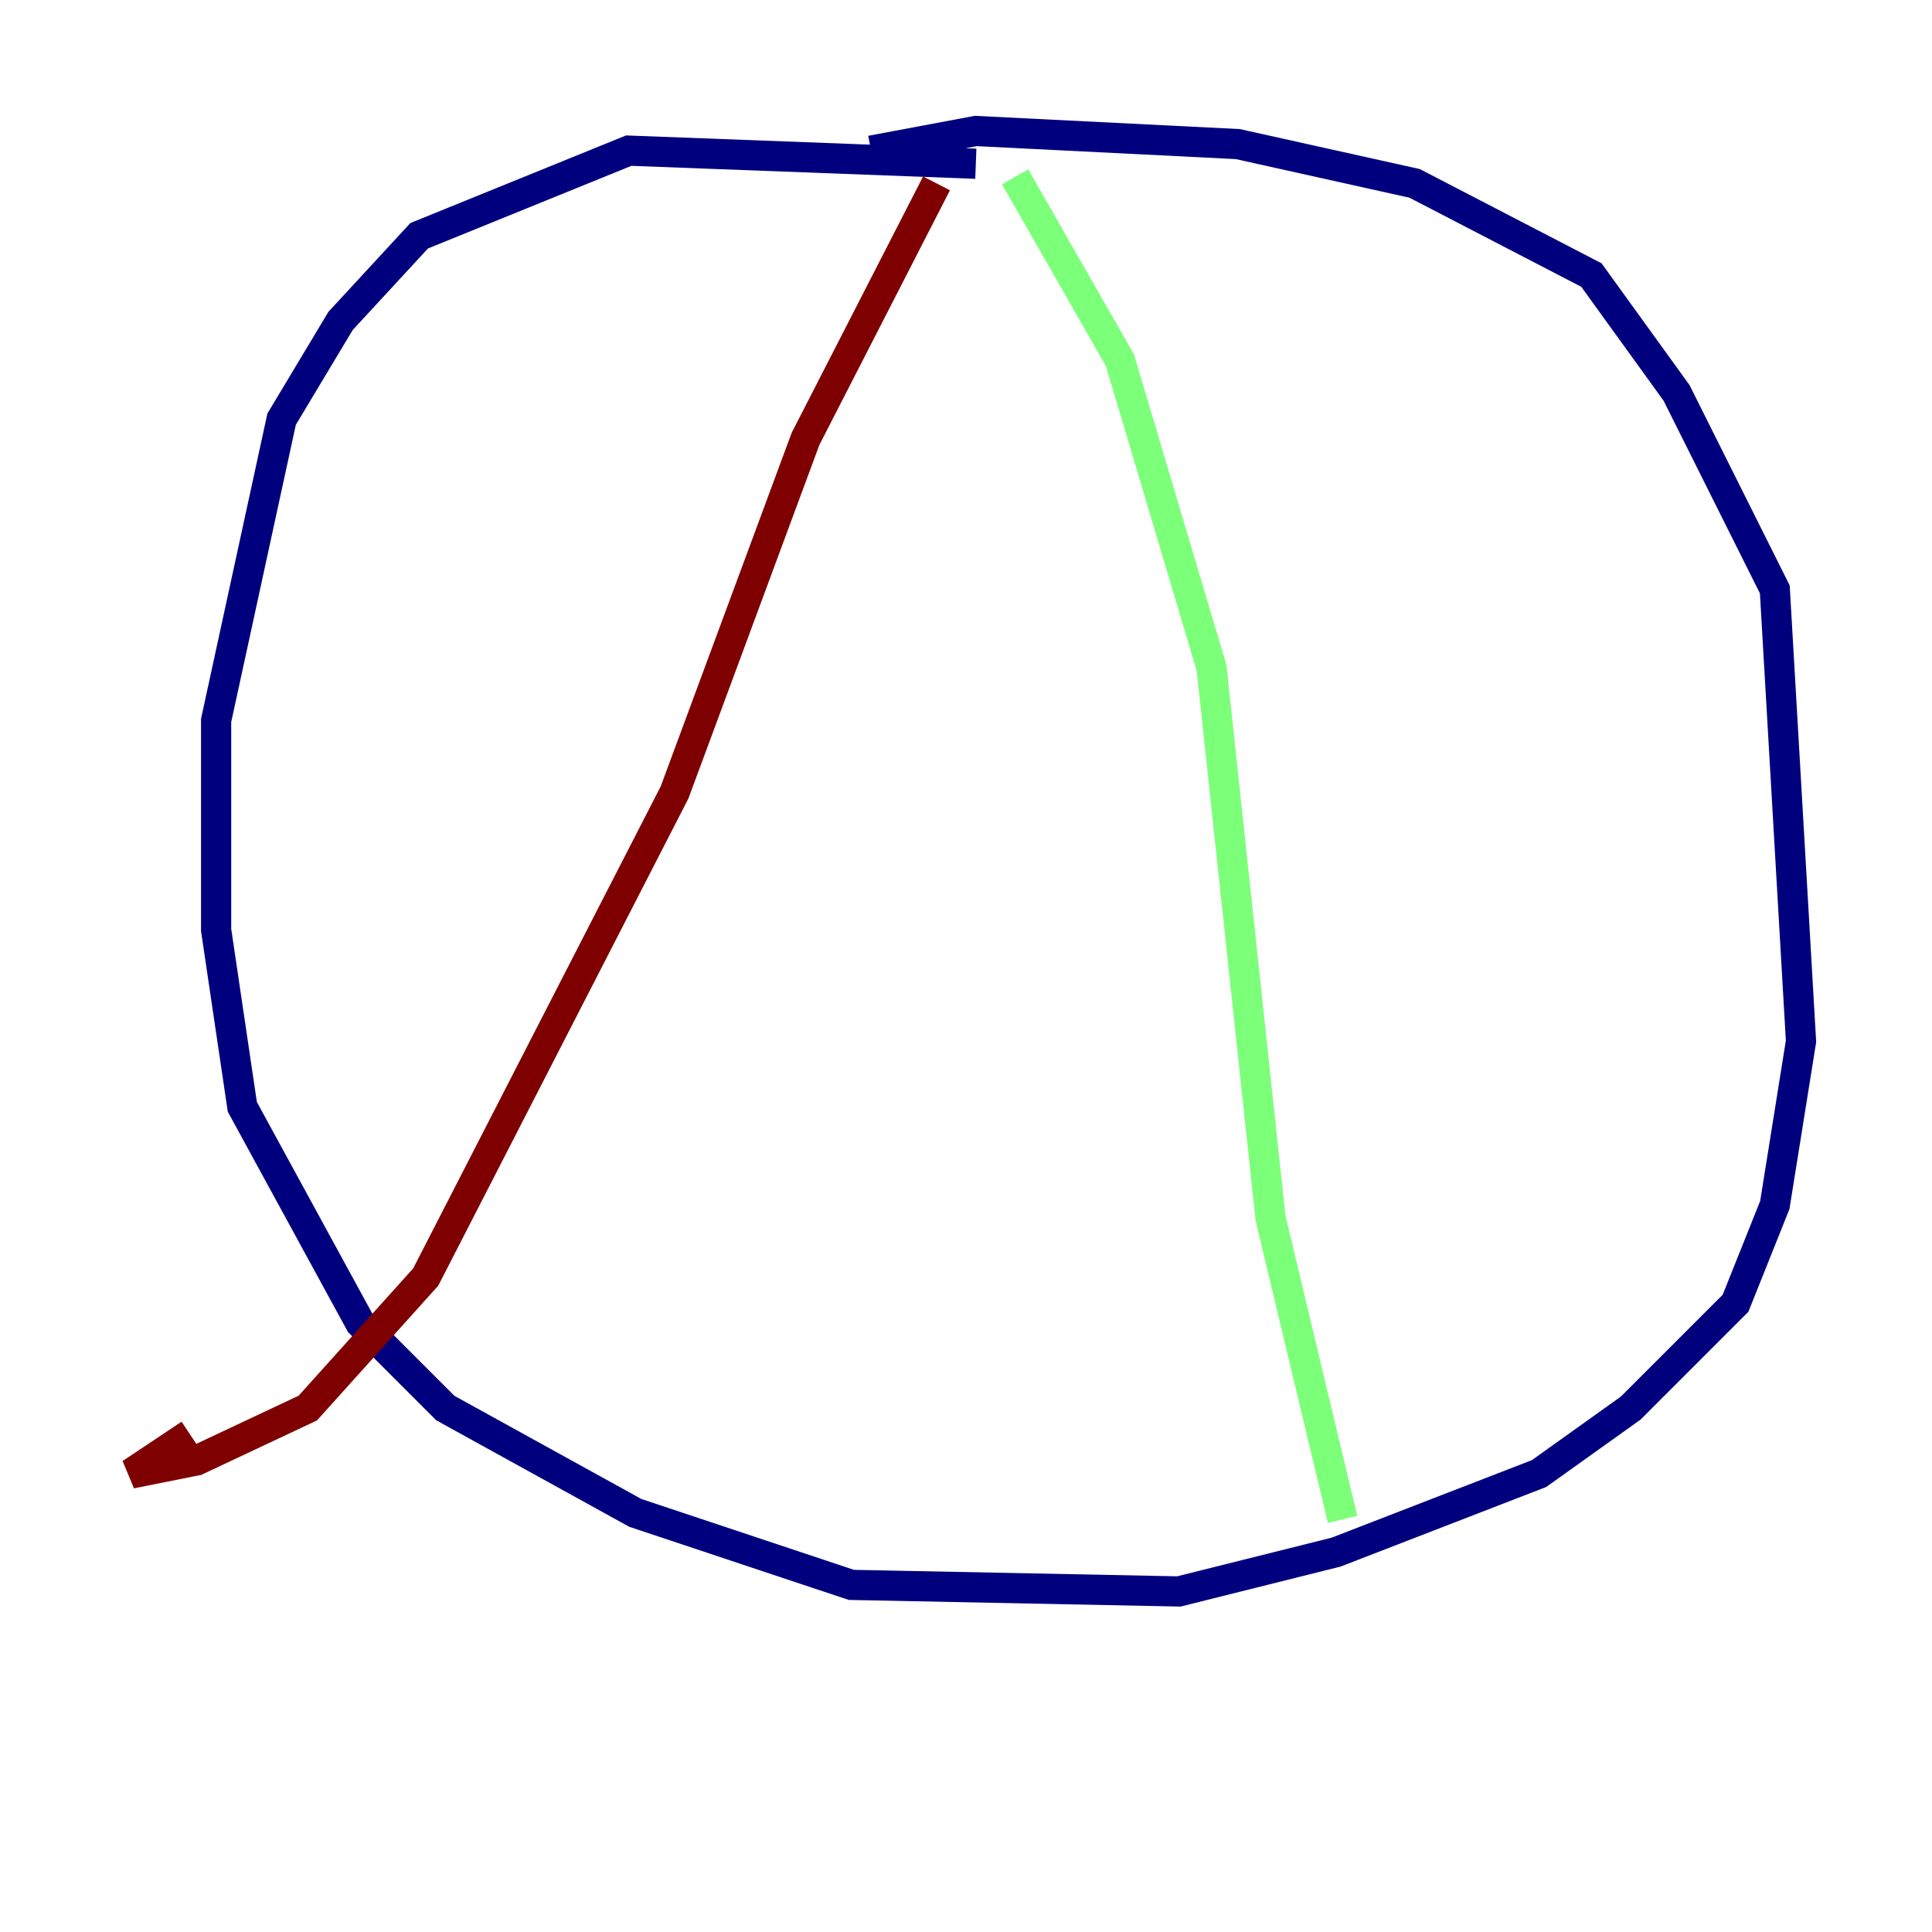<?xml version="1.0" encoding="utf-8" ?>
<svg baseProfile="tiny" height="128" version="1.2" viewBox="0,0,128,128" width="128" xmlns="http://www.w3.org/2000/svg" xmlns:ev="http://www.w3.org/2001/xml-events" xmlns:xlink="http://www.w3.org/1999/xlink"><defs /><polyline fill="none" points="64.651,10.848 41.654,9.98 27.77,15.62 22.563,21.261 18.658,27.77 14.319,47.729 14.319,61.614 16.054,73.329 23.864,87.647 29.505,93.288 42.088,100.231 56.407,105.003 78.102,105.437 88.515,102.834 101.966,97.627 108.041,93.288 114.983,86.346 117.586,79.837 119.322,68.99 117.586,39.051 111.078,26.034 105.437,18.224 93.722,12.149 82.007,9.546 64.651,8.678 57.709,9.98" stroke="#00007f" stroke-width="2" /><polyline fill="none" points="67.254,11.715 74.197,23.864 80.271,44.258 84.176,80.705 88.949,100.664" stroke="#7cff79" stroke-width="2" /><polyline fill="none" points="62.047,12.149 53.37,29.071 44.691,52.502 28.203,84.61 20.393,93.288 13.017,96.759 8.678,97.627 12.583,95.024" stroke="#7f0000" stroke-width="2" /></svg>